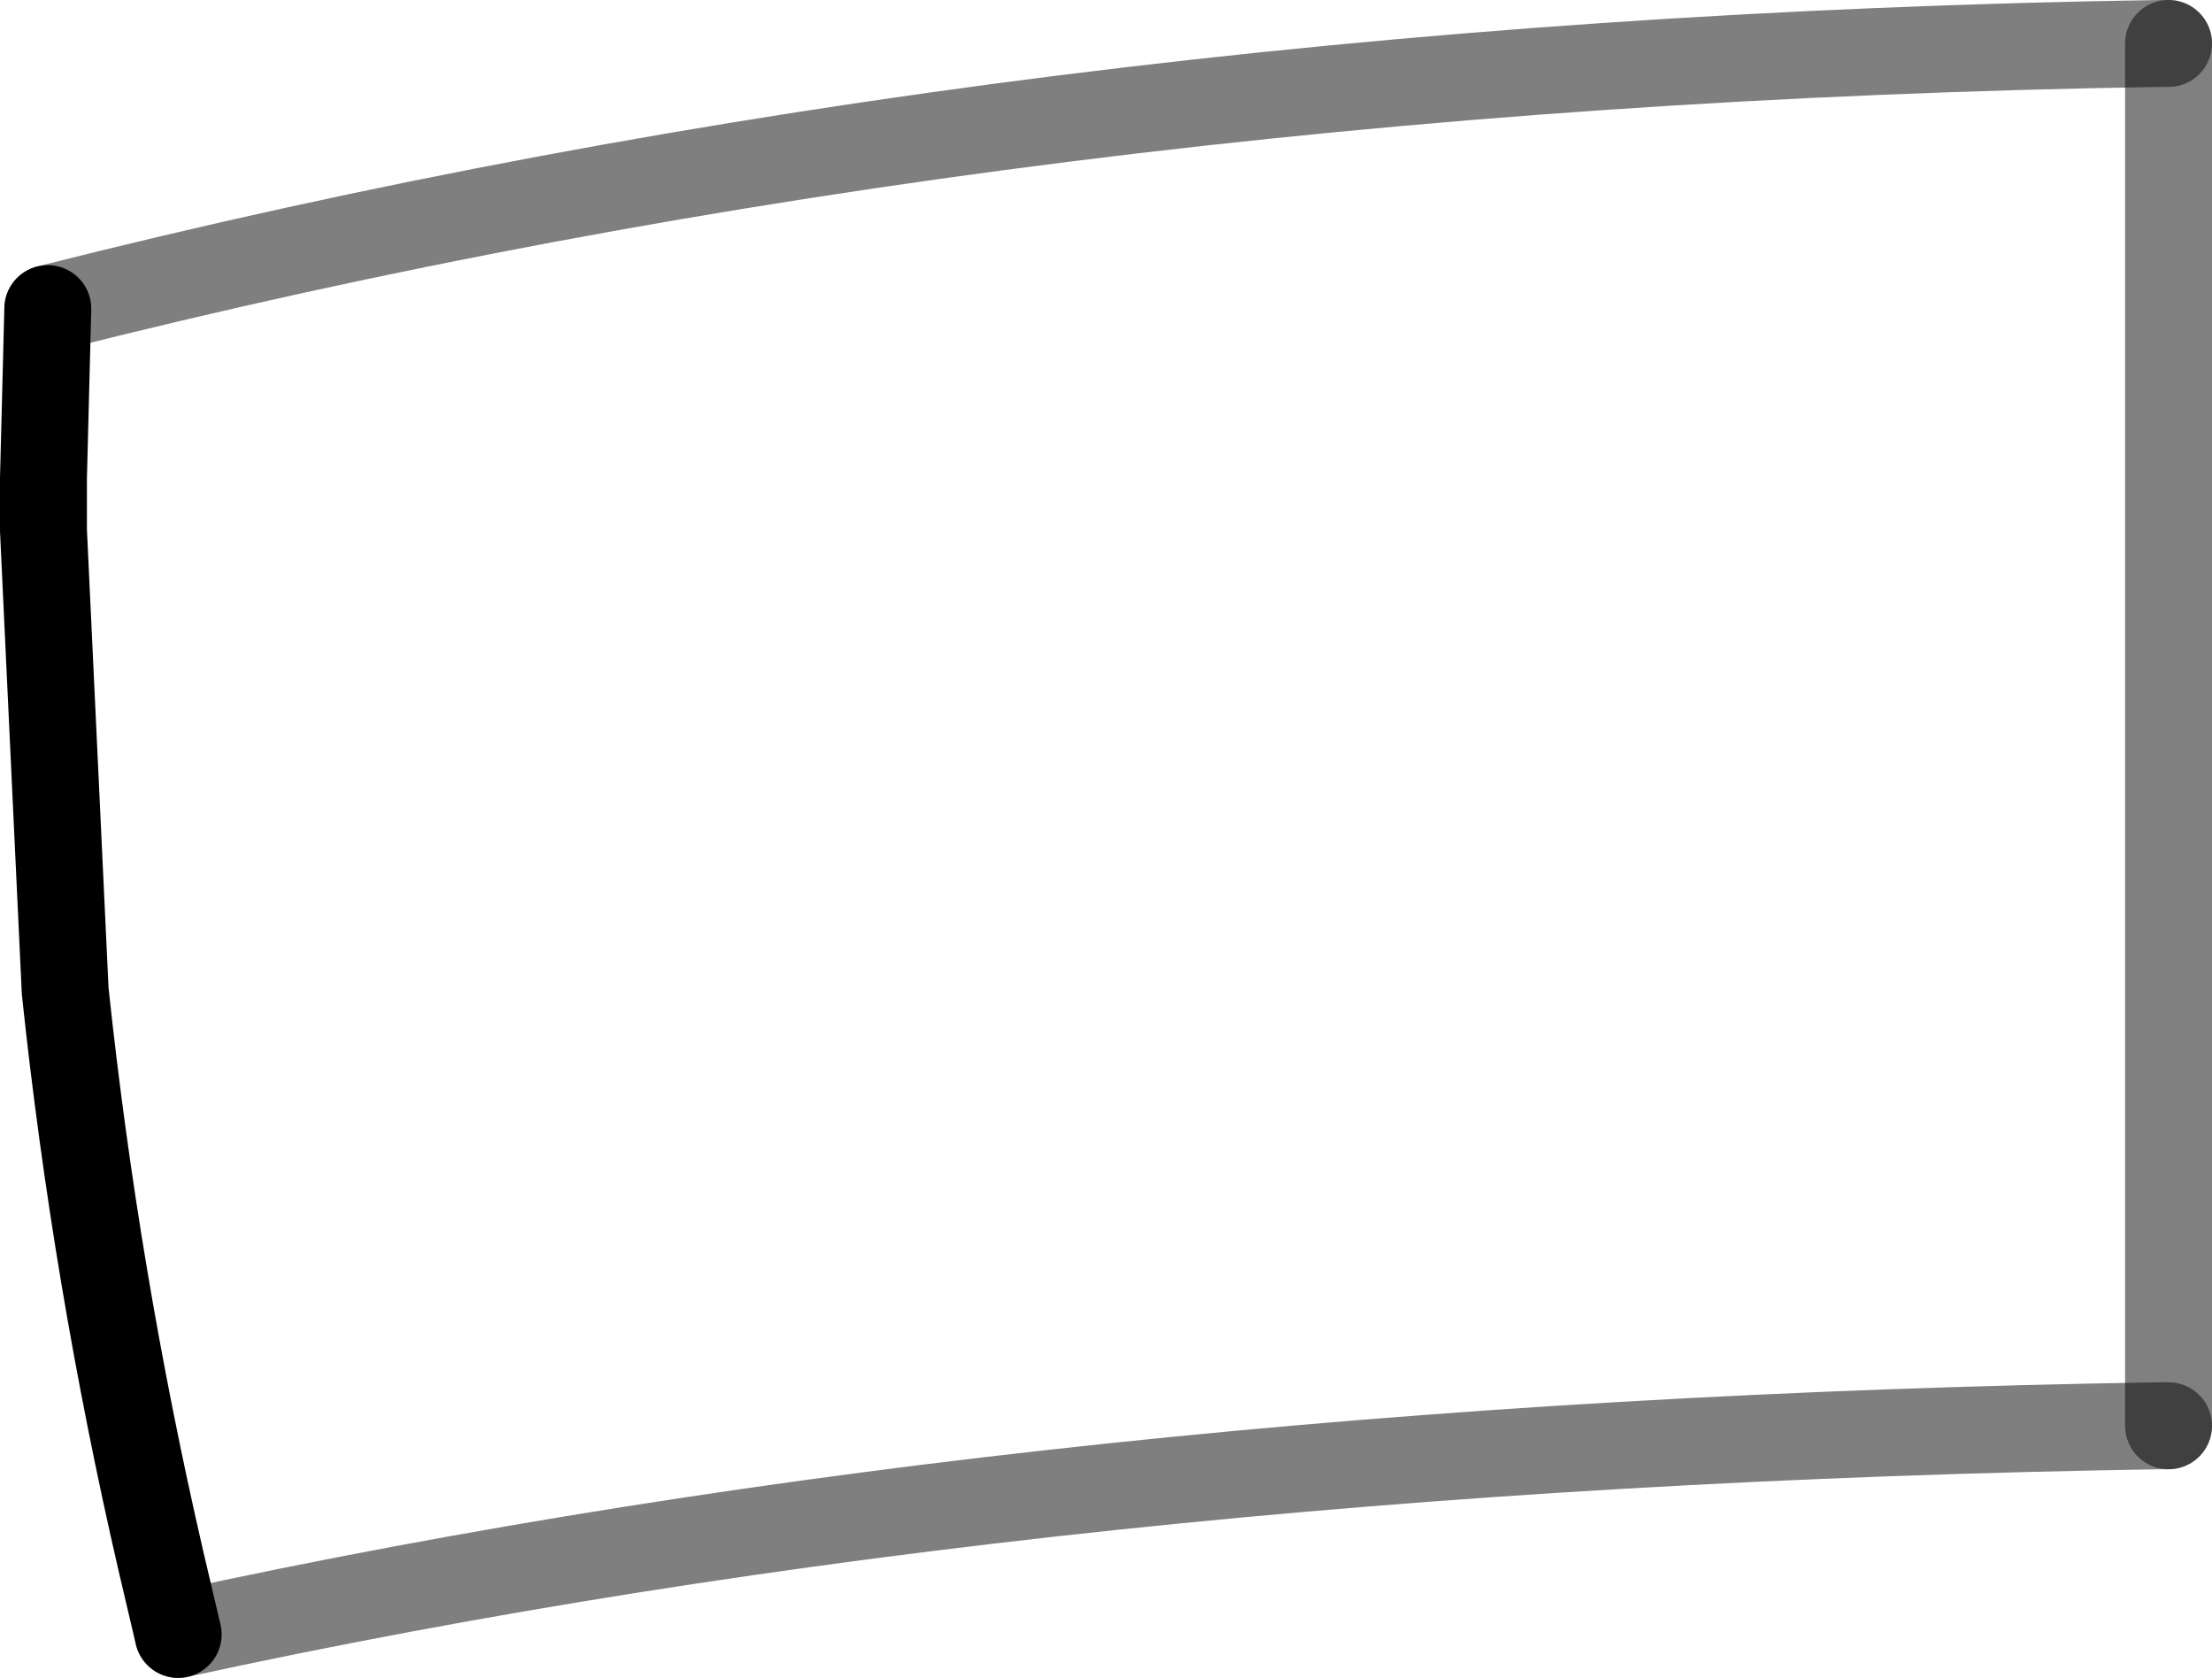 <?xml version="1.0" encoding="UTF-8" standalone="no"?>
<svg xmlns:xlink="http://www.w3.org/1999/xlink" height="19.3px" width="25.45px" xmlns="http://www.w3.org/2000/svg">
  <g transform="matrix(1.0, 0.0, 0.0, 1.0, -374.95, -126.4)">
    <path d="M377.0 145.2 L376.8 144.35 Q376.05 141.1 375.7 137.8 L375.45 132.5 375.45 132.2 375.45 131.9 375.5 129.95" fill="none" stroke="#000000" stroke-linecap="round" stroke-linejoin="round" stroke-width="1.0"/>
    <path d="M375.5 129.95 Q386.75 127.1 399.8 126.9 L399.9 126.9 M399.9 142.8 L399.8 142.8 Q387.1 143.0 377.0 145.2" fill="none" stroke="#000000" stroke-linecap="round" stroke-linejoin="round" stroke-opacity="0.502" stroke-width="1.0"/>
    <path d="M399.9 126.9 L399.9 142.8" fill="none" stroke="#000000" stroke-linecap="round" stroke-linejoin="round" stroke-opacity="0.498" stroke-width="1.0"/>
  </g>
</svg>
